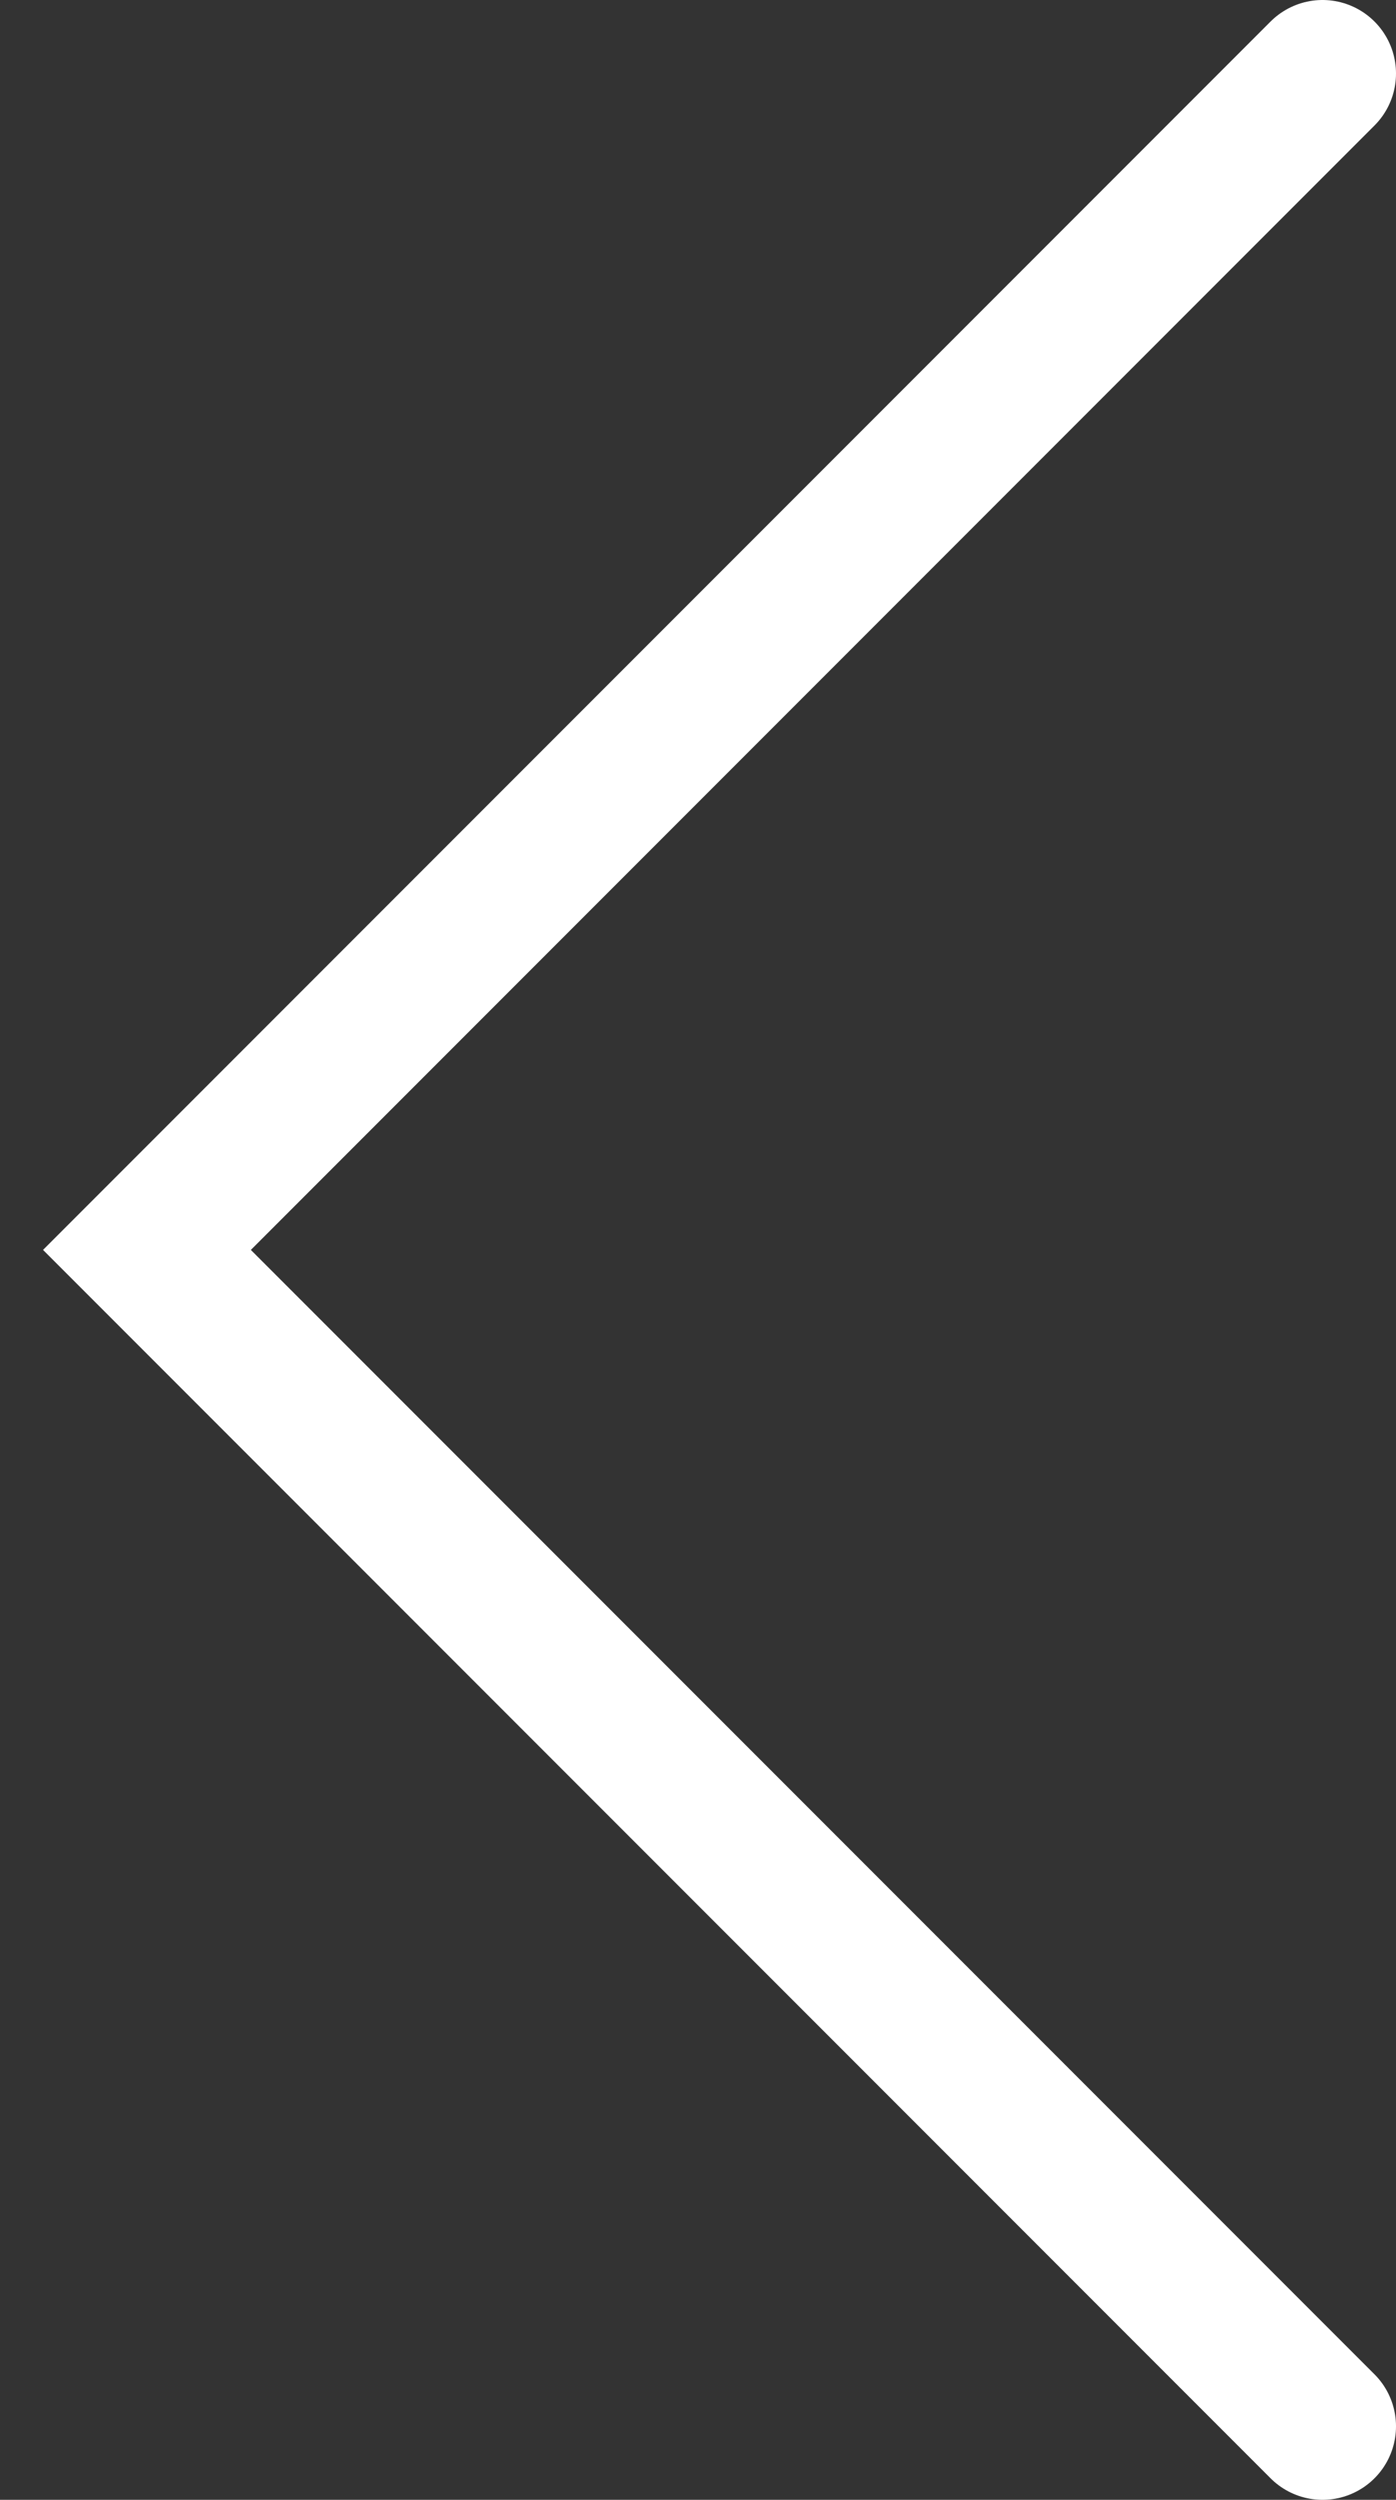 <svg width="19" height="34" viewBox="0 0 19 34" fill="none" xmlns="http://www.w3.org/2000/svg">
<rect x="0" y="0" width="19" height="34" fill="#333333" stroke="none"/>
<path d="M18 33L2 17L18 1" stroke="white" stroke-width="2" stroke-linecap="round"/>
</svg>
